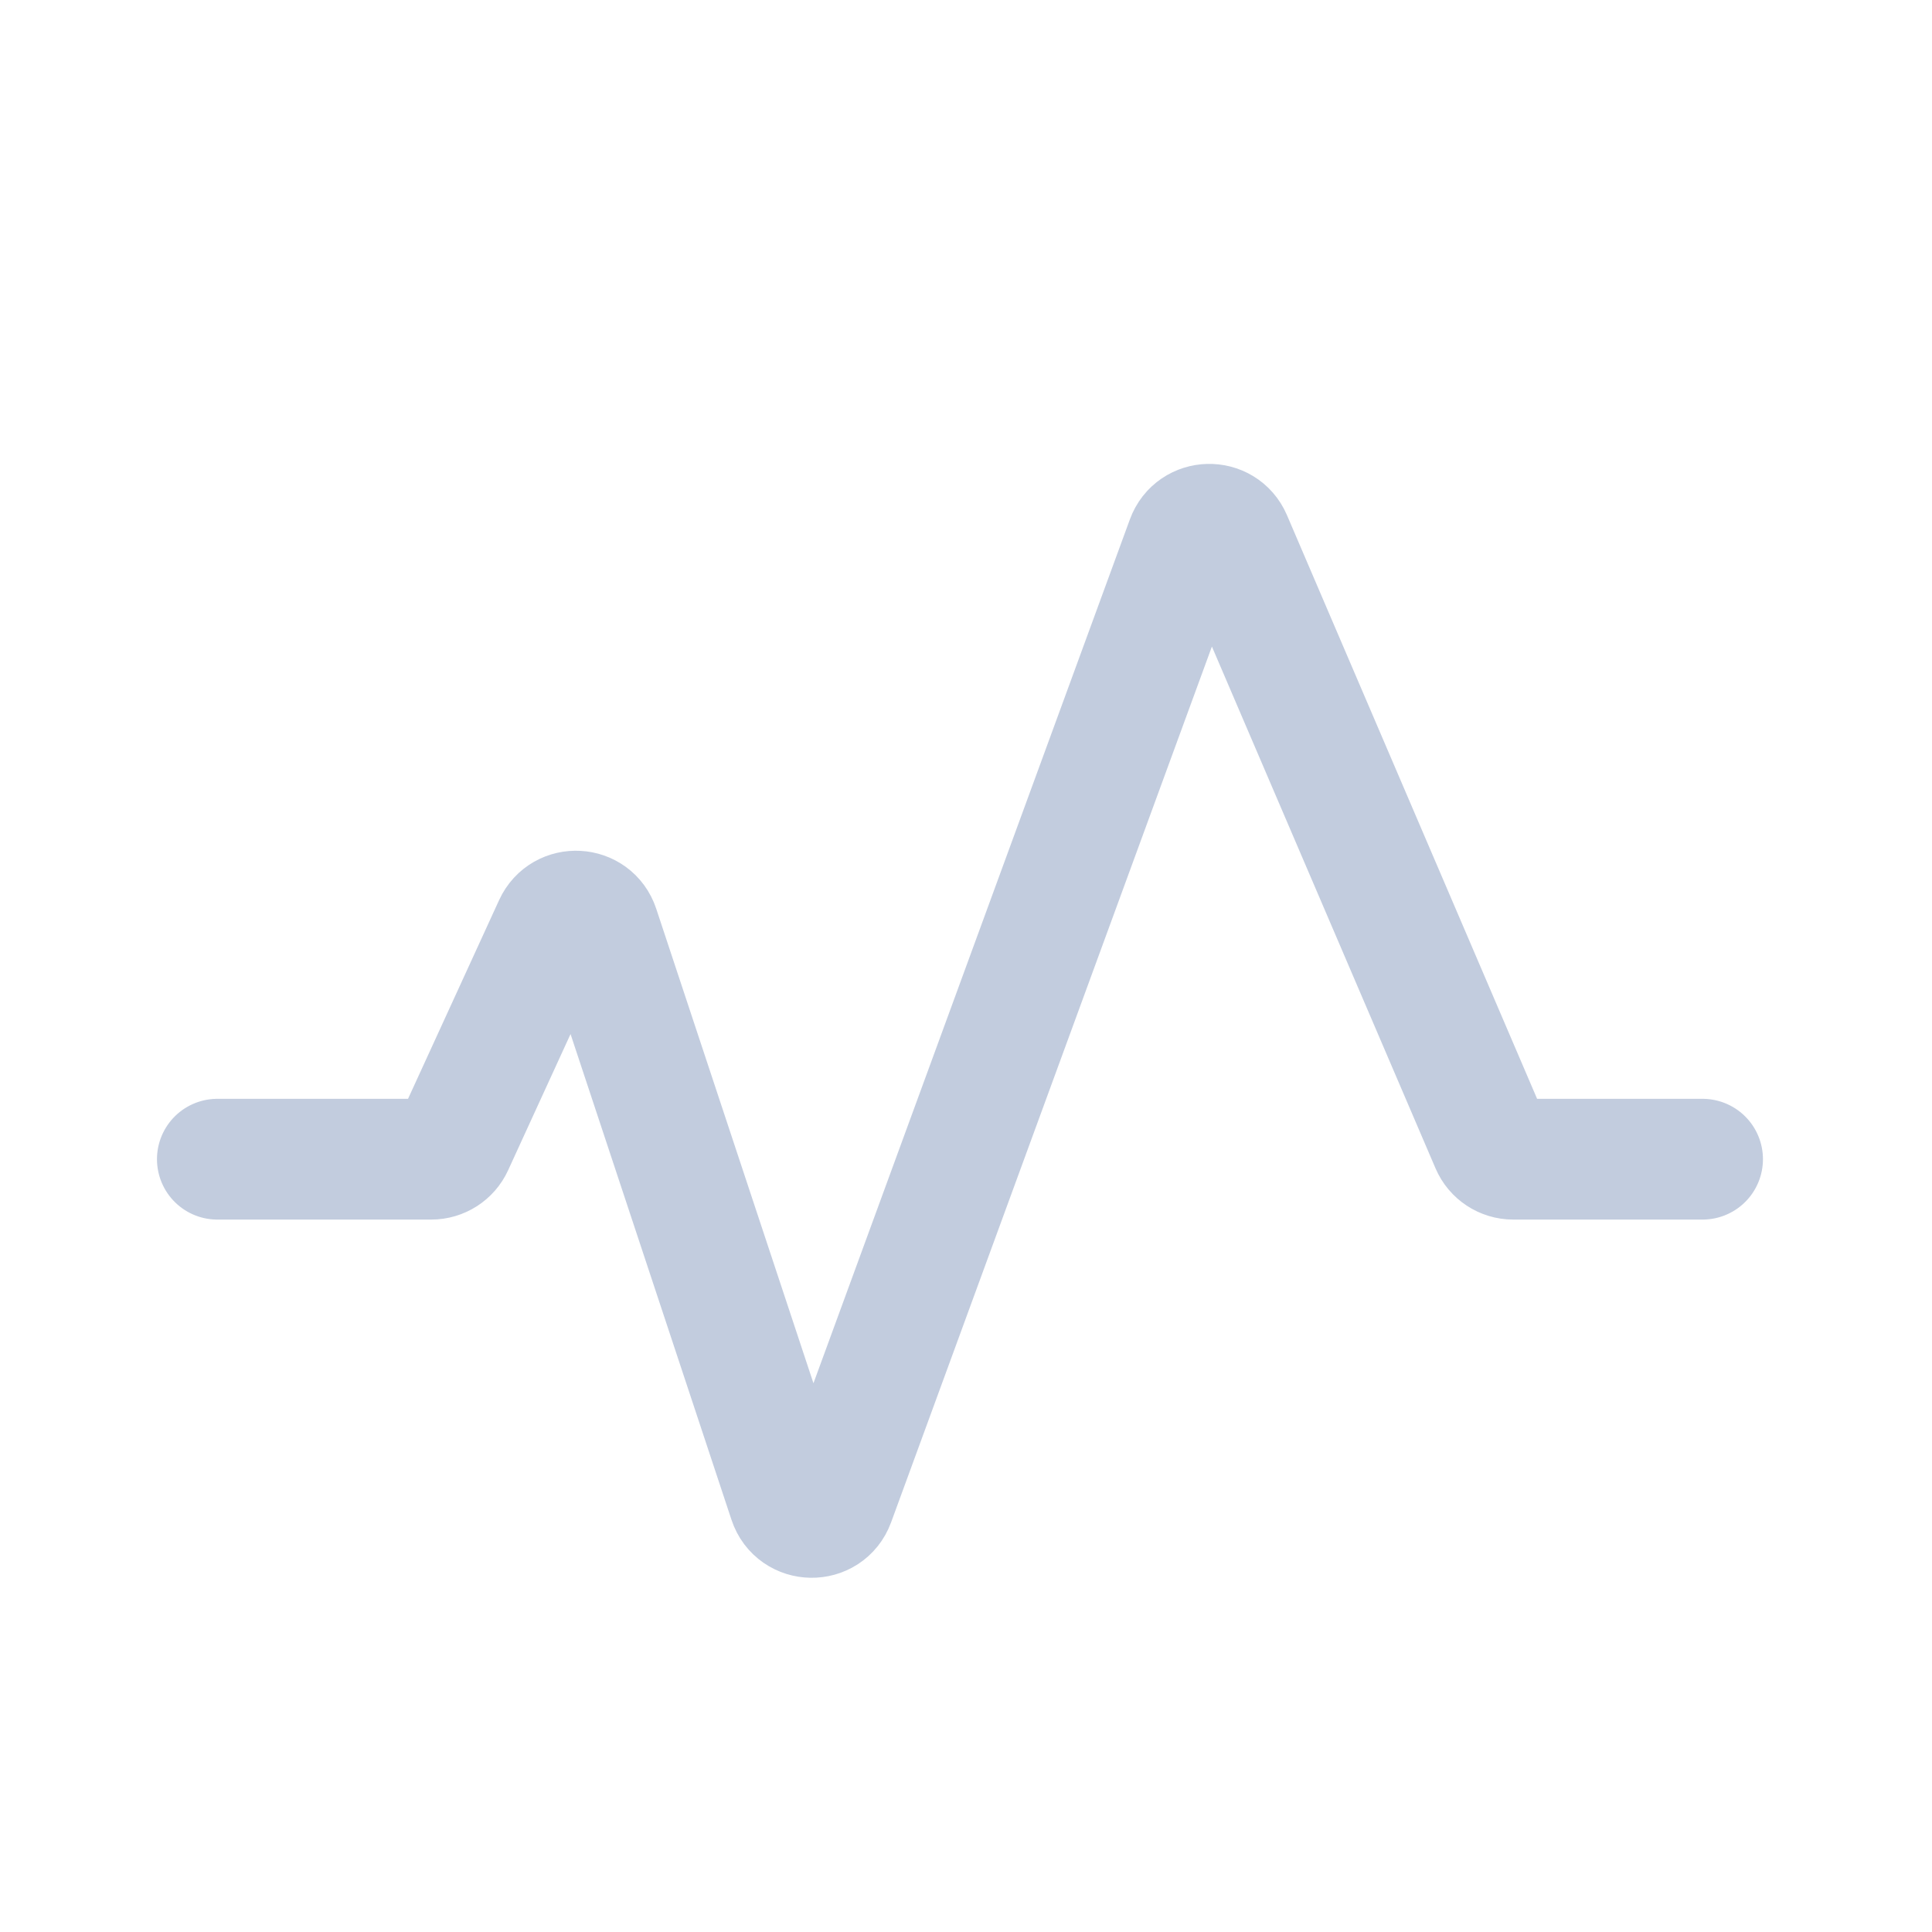<svg width="80" height="80" viewBox="0 0 80 80" fill="none" xmlns="http://www.w3.org/2000/svg">
  <path d="M9 48H17.858C18.249 48 18.605 47.772 18.767 47.417L21.25 42L22.941 38.31C23.32 37.485 24.514 37.55 24.799 38.413L31.459 58.512L32.663 62.147C32.961 63.046 34.226 63.066 34.551 62.177L47.558 26.668L49.134 22.365C49.445 21.515 50.636 21.483 50.992 22.315L61.74 47.394C61.898 47.762 62.259 48 62.659 48L70.5 48" stroke="#C2CCDE" stroke-width="5" stroke-linecap="round" />
</svg>